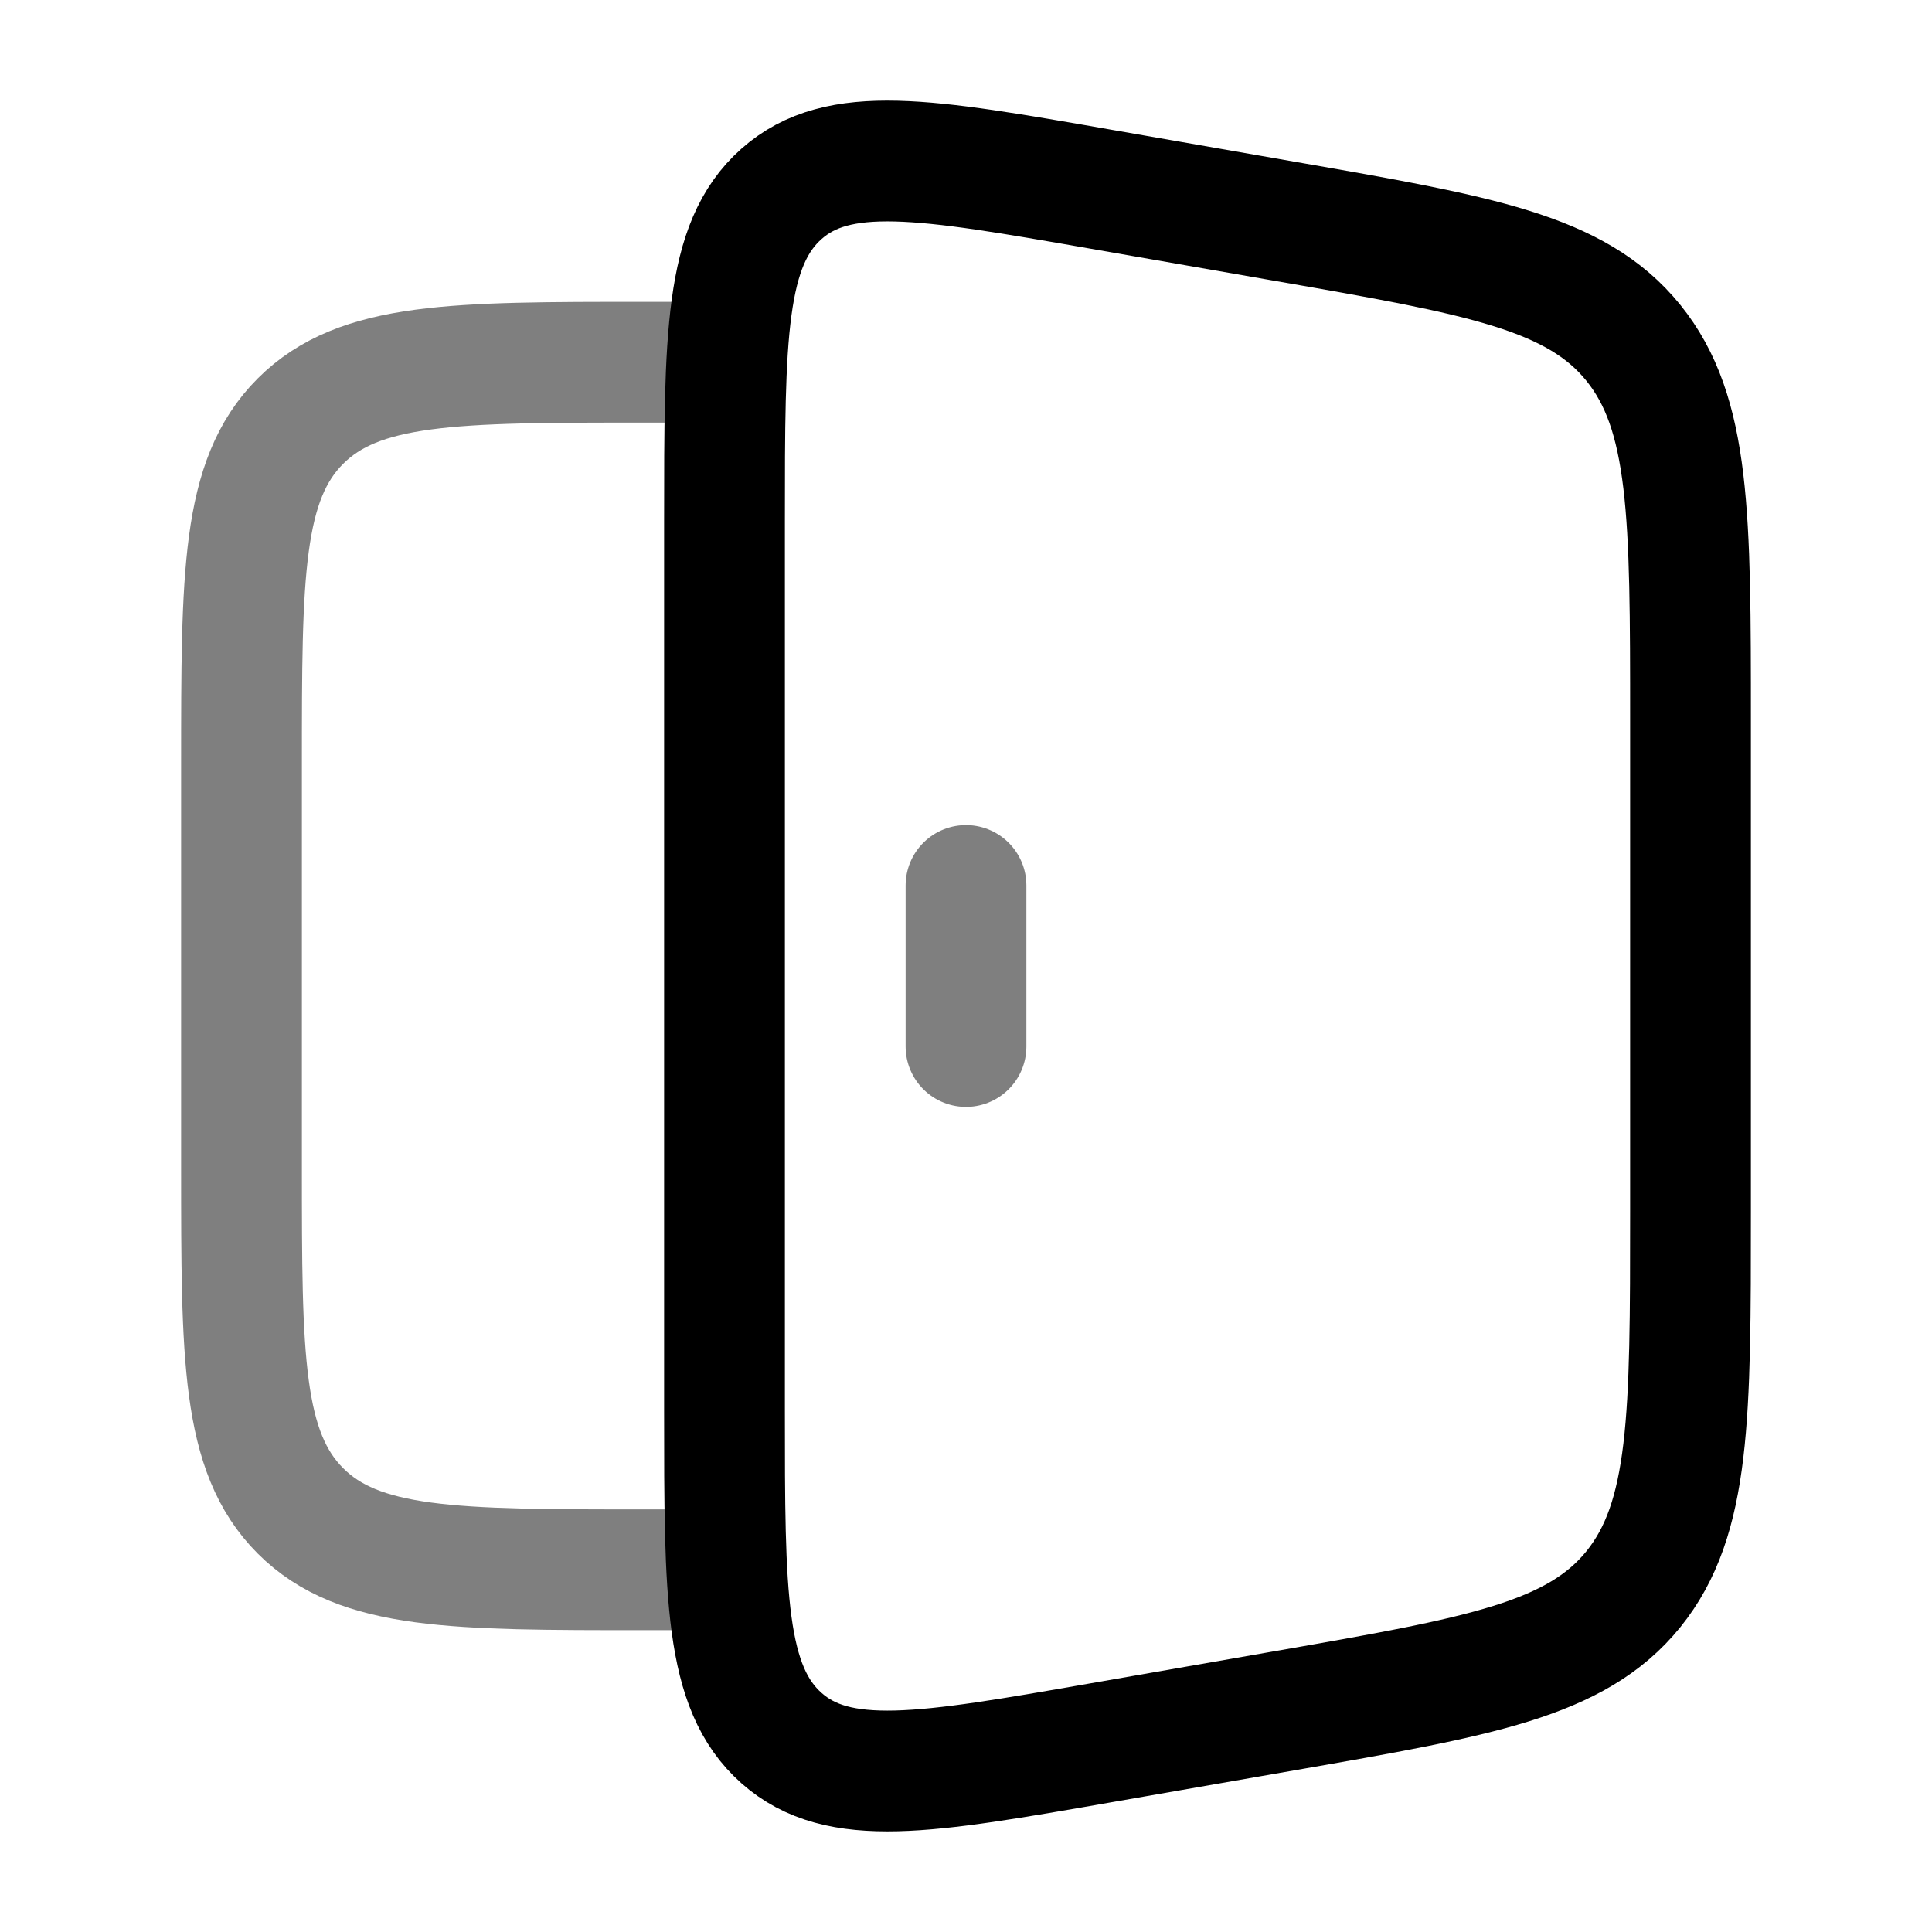<svg width="39" height="39" viewBox="0 0 39 39" fill="none" xmlns="http://www.w3.org/2000/svg">
<path opacity="0.5" d="M14.625 7.312H13C9.17 7.312 7.254 7.312 6.064 8.502C4.875 9.691 4.875 11.607 4.875 15.438V23.562C4.875 27.393 4.875 29.307 6.064 30.498C7.254 31.688 9.17 31.688 13 31.688H14.625" stroke="black" stroke-width="2.438"/>
<path d="M14.625 10.524C14.625 6.797 14.625 4.934 15.774 3.915C16.923 2.896 18.679 3.201 22.193 3.814L25.979 4.475C29.869 5.153 31.814 5.492 32.97 6.919C34.125 8.348 34.125 10.411 34.125 14.54V24.461C34.125 28.589 34.125 30.652 32.971 32.081C31.814 33.508 29.867 33.847 25.977 34.526L22.194 35.186C18.681 35.799 16.924 36.104 15.775 35.085C14.625 34.066 14.625 32.203 14.625 28.477V10.524Z" stroke="black" stroke-width="2.438"/>
<path opacity="0.5" d="M19.5 17.875V21.125" stroke="black" stroke-width="2.438" stroke-linecap="round"/>
</svg>
